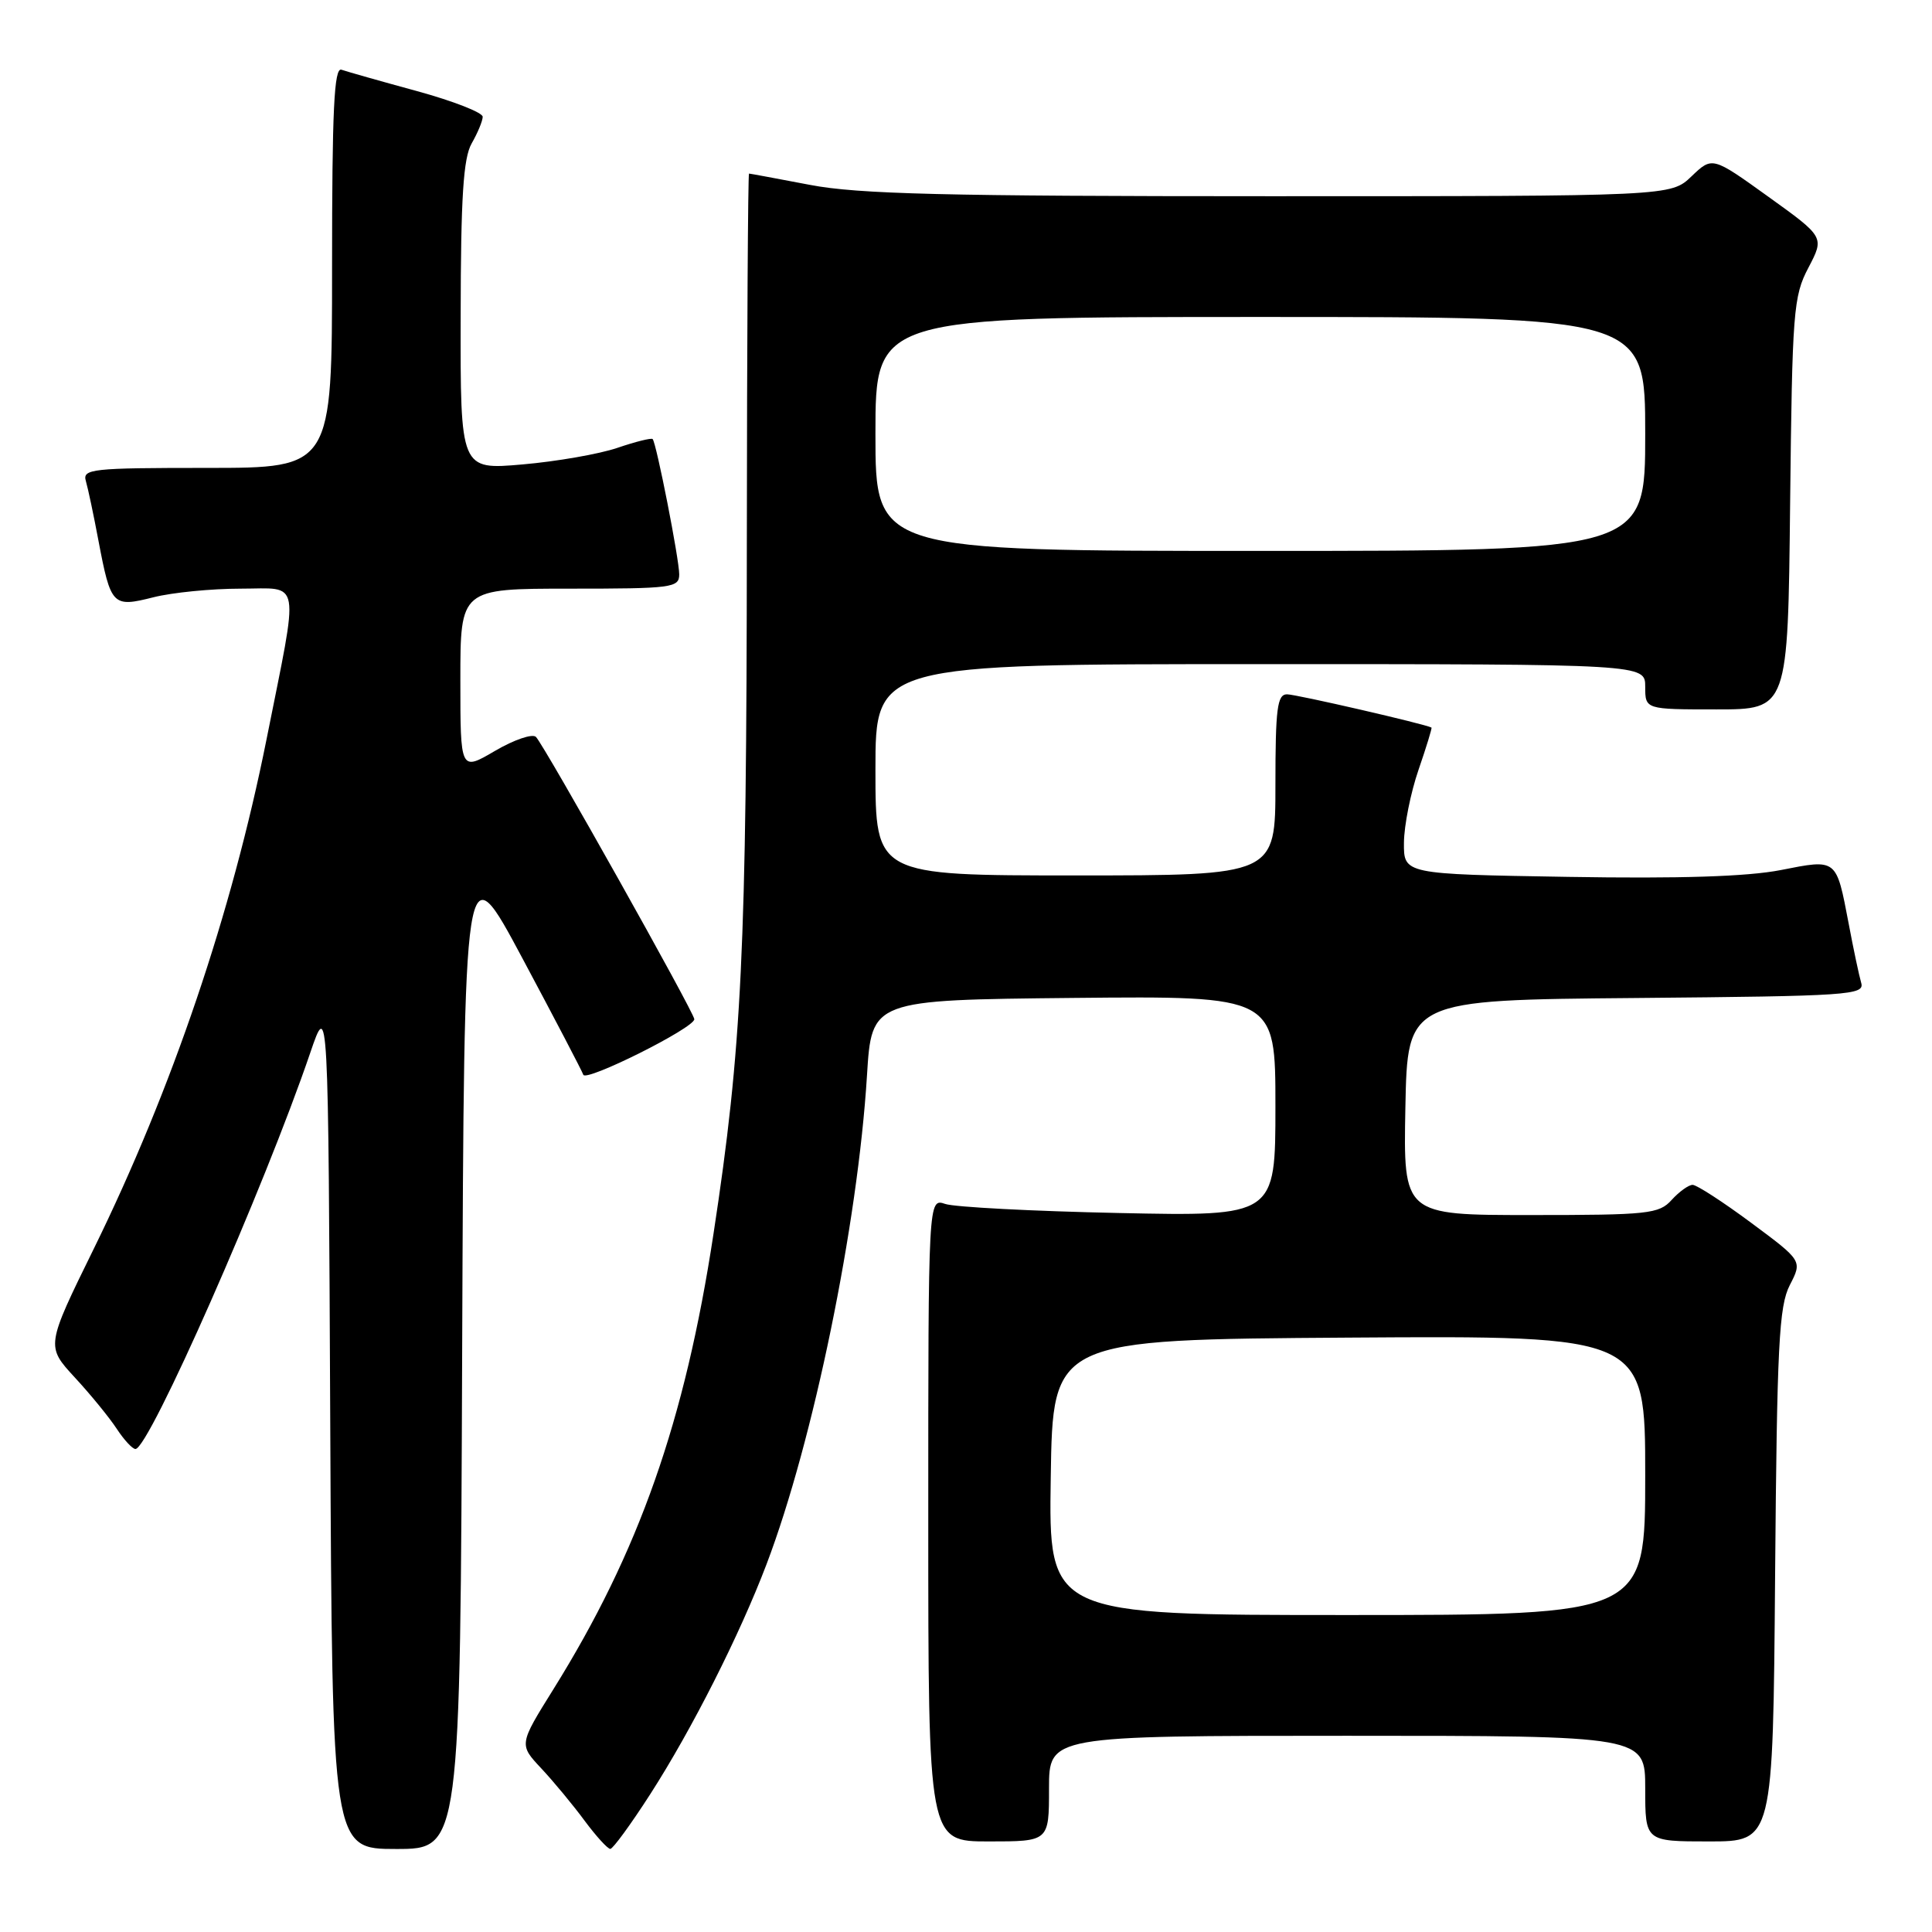 <?xml version="1.0" encoding="UTF-8" standalone="no"?>
<!DOCTYPE svg PUBLIC "-//W3C//DTD SVG 1.1//EN" "http://www.w3.org/Graphics/SVG/1.1/DTD/svg11.dtd" >
<svg xmlns="http://www.w3.org/2000/svg" xmlns:xlink="http://www.w3.org/1999/xlink" version="1.1" viewBox="0 0 256 256">
 <g >
 <path fill="currentColor"
d=" M 61.24 178.76 C 61.50 112.52 61.50 112.52 69.24 127.01 C 73.50 134.98 77.12 141.91 77.29 142.41 C 77.63 143.39 92.00 136.21 92.00 135.05 C 92.00 134.19 72.17 98.84 71.02 97.65 C 70.57 97.18 68.13 98.01 65.60 99.49 C 61.00 102.19 61.00 102.19 61.00 90.10 C 61.00 78.00 61.00 78.00 75.50 78.00 C 89.06 78.00 90.00 77.88 90.00 76.11 C 90.00 74.10 86.98 58.73 86.48 58.18 C 86.32 58.00 84.22 58.52 81.82 59.34 C 79.42 60.16 73.75 61.15 69.23 61.54 C 61.00 62.26 61.00 62.26 61.04 41.88 C 61.06 26.10 61.39 20.94 62.50 19.00 C 63.29 17.62 63.95 16.04 63.96 15.48 C 63.98 14.92 60.06 13.39 55.25 12.07 C 50.44 10.76 45.94 9.48 45.25 9.24 C 44.27 8.88 44.00 14.53 44.00 35.39 C 44.00 62.00 44.00 62.00 27.43 62.00 C 12.13 62.00 10.90 62.13 11.38 63.75 C 11.66 64.71 12.41 68.25 13.04 71.61 C 14.69 80.29 14.91 80.51 20.34 79.14 C 22.84 78.51 28.03 78.00 31.88 78.00 C 39.99 78.00 39.67 76.15 35.31 98.00 C 30.71 120.99 22.79 144.35 12.44 165.44 C 6.09 178.37 6.09 178.37 9.91 182.52 C 12.02 184.80 14.52 187.87 15.48 189.34 C 16.44 190.80 17.55 192.00 17.95 192.00 C 19.74 192.00 35.02 157.38 41.11 139.50 C 43.50 132.50 43.50 132.50 43.76 188.75 C 44.02 245.00 44.02 245.00 52.50 245.00 C 60.99 245.00 60.99 245.00 61.24 178.76 Z  M 86.16 237.74 C 91.69 229.14 98.01 216.64 101.57 207.27 C 107.77 190.96 113.66 162.27 114.88 142.50 C 115.50 132.50 115.50 132.50 142.25 132.23 C 169.00 131.97 169.00 131.97 169.00 146.57 C 169.00 161.17 169.00 161.17 148.25 160.73 C 136.84 160.49 126.49 159.95 125.25 159.53 C 123.00 158.77 123.00 158.77 123.00 201.38 C 123.00 244.00 123.00 244.00 131.00 244.00 C 139.00 244.00 139.00 244.00 139.00 237.00 C 139.00 230.00 139.00 230.00 178.50 230.00 C 218.00 230.00 218.00 230.00 218.00 237.00 C 218.00 244.00 218.00 244.00 226.46 244.00 C 234.93 244.00 234.93 244.00 235.21 208.75 C 235.46 178.25 235.72 173.07 237.16 170.28 C 238.82 167.06 238.82 167.06 232.04 162.03 C 228.31 159.26 224.82 157.00 224.28 157.00 C 223.75 157.00 222.50 157.90 221.50 159.00 C 219.83 160.85 218.42 161.00 202.82 161.00 C 185.95 161.00 185.95 161.00 186.22 146.75 C 186.50 132.50 186.50 132.50 216.81 132.24 C 245.04 131.99 247.09 131.85 246.62 130.24 C 246.34 129.28 245.59 125.75 244.96 122.39 C 243.30 113.70 243.45 113.81 235.95 115.29 C 231.54 116.15 222.61 116.44 207.75 116.19 C 186.00 115.83 186.00 115.83 186.03 111.66 C 186.05 109.37 186.92 105.03 187.96 102.01 C 189.00 98.99 189.77 96.47 189.68 96.41 C 188.97 95.97 171.75 92.00 170.54 92.00 C 169.24 92.00 169.00 93.87 169.00 104.00 C 169.00 116.00 169.00 116.00 142.50 116.00 C 116.00 116.00 116.00 116.00 116.00 102.00 C 116.00 88.00 116.00 88.00 167.00 88.00 C 218.00 88.00 218.00 88.00 218.00 91.00 C 218.00 94.00 218.00 94.00 227.45 94.00 C 236.91 94.00 236.91 94.00 237.20 66.75 C 237.48 41.21 237.63 39.25 239.63 35.46 C 241.75 31.41 241.75 31.41 234.32 26.07 C 226.89 20.73 226.89 20.73 224.14 23.36 C 221.39 26.00 221.39 26.00 168.28 26.00 C 125.23 26.00 113.69 25.72 107.34 24.50 C 103.03 23.68 99.39 23.00 99.25 23.00 C 99.11 23.00 98.98 44.94 98.96 71.75 C 98.93 126.03 98.31 138.79 94.54 163.50 C 90.76 188.31 84.66 205.65 73.33 223.83 C 68.76 231.16 68.76 231.16 71.73 234.33 C 73.36 236.07 75.94 239.19 77.46 241.25 C 78.99 243.31 80.52 244.99 80.87 244.99 C 81.22 244.98 83.60 241.72 86.16 237.74 Z  M 139.23 195.75 C 139.50 177.50 139.50 177.50 178.75 177.24 C 218.00 176.98 218.00 176.98 218.00 195.49 C 218.00 214.00 218.00 214.00 178.48 214.00 C 138.95 214.00 138.95 214.00 139.23 195.75 Z  M 116.00 57.50 C 116.00 42.00 116.00 42.00 167.00 42.00 C 218.00 42.00 218.00 42.00 218.00 57.50 C 218.00 73.00 218.00 73.00 167.00 73.00 C 116.00 73.00 116.00 73.00 116.00 57.50 Z "/>
</g>
</svg>